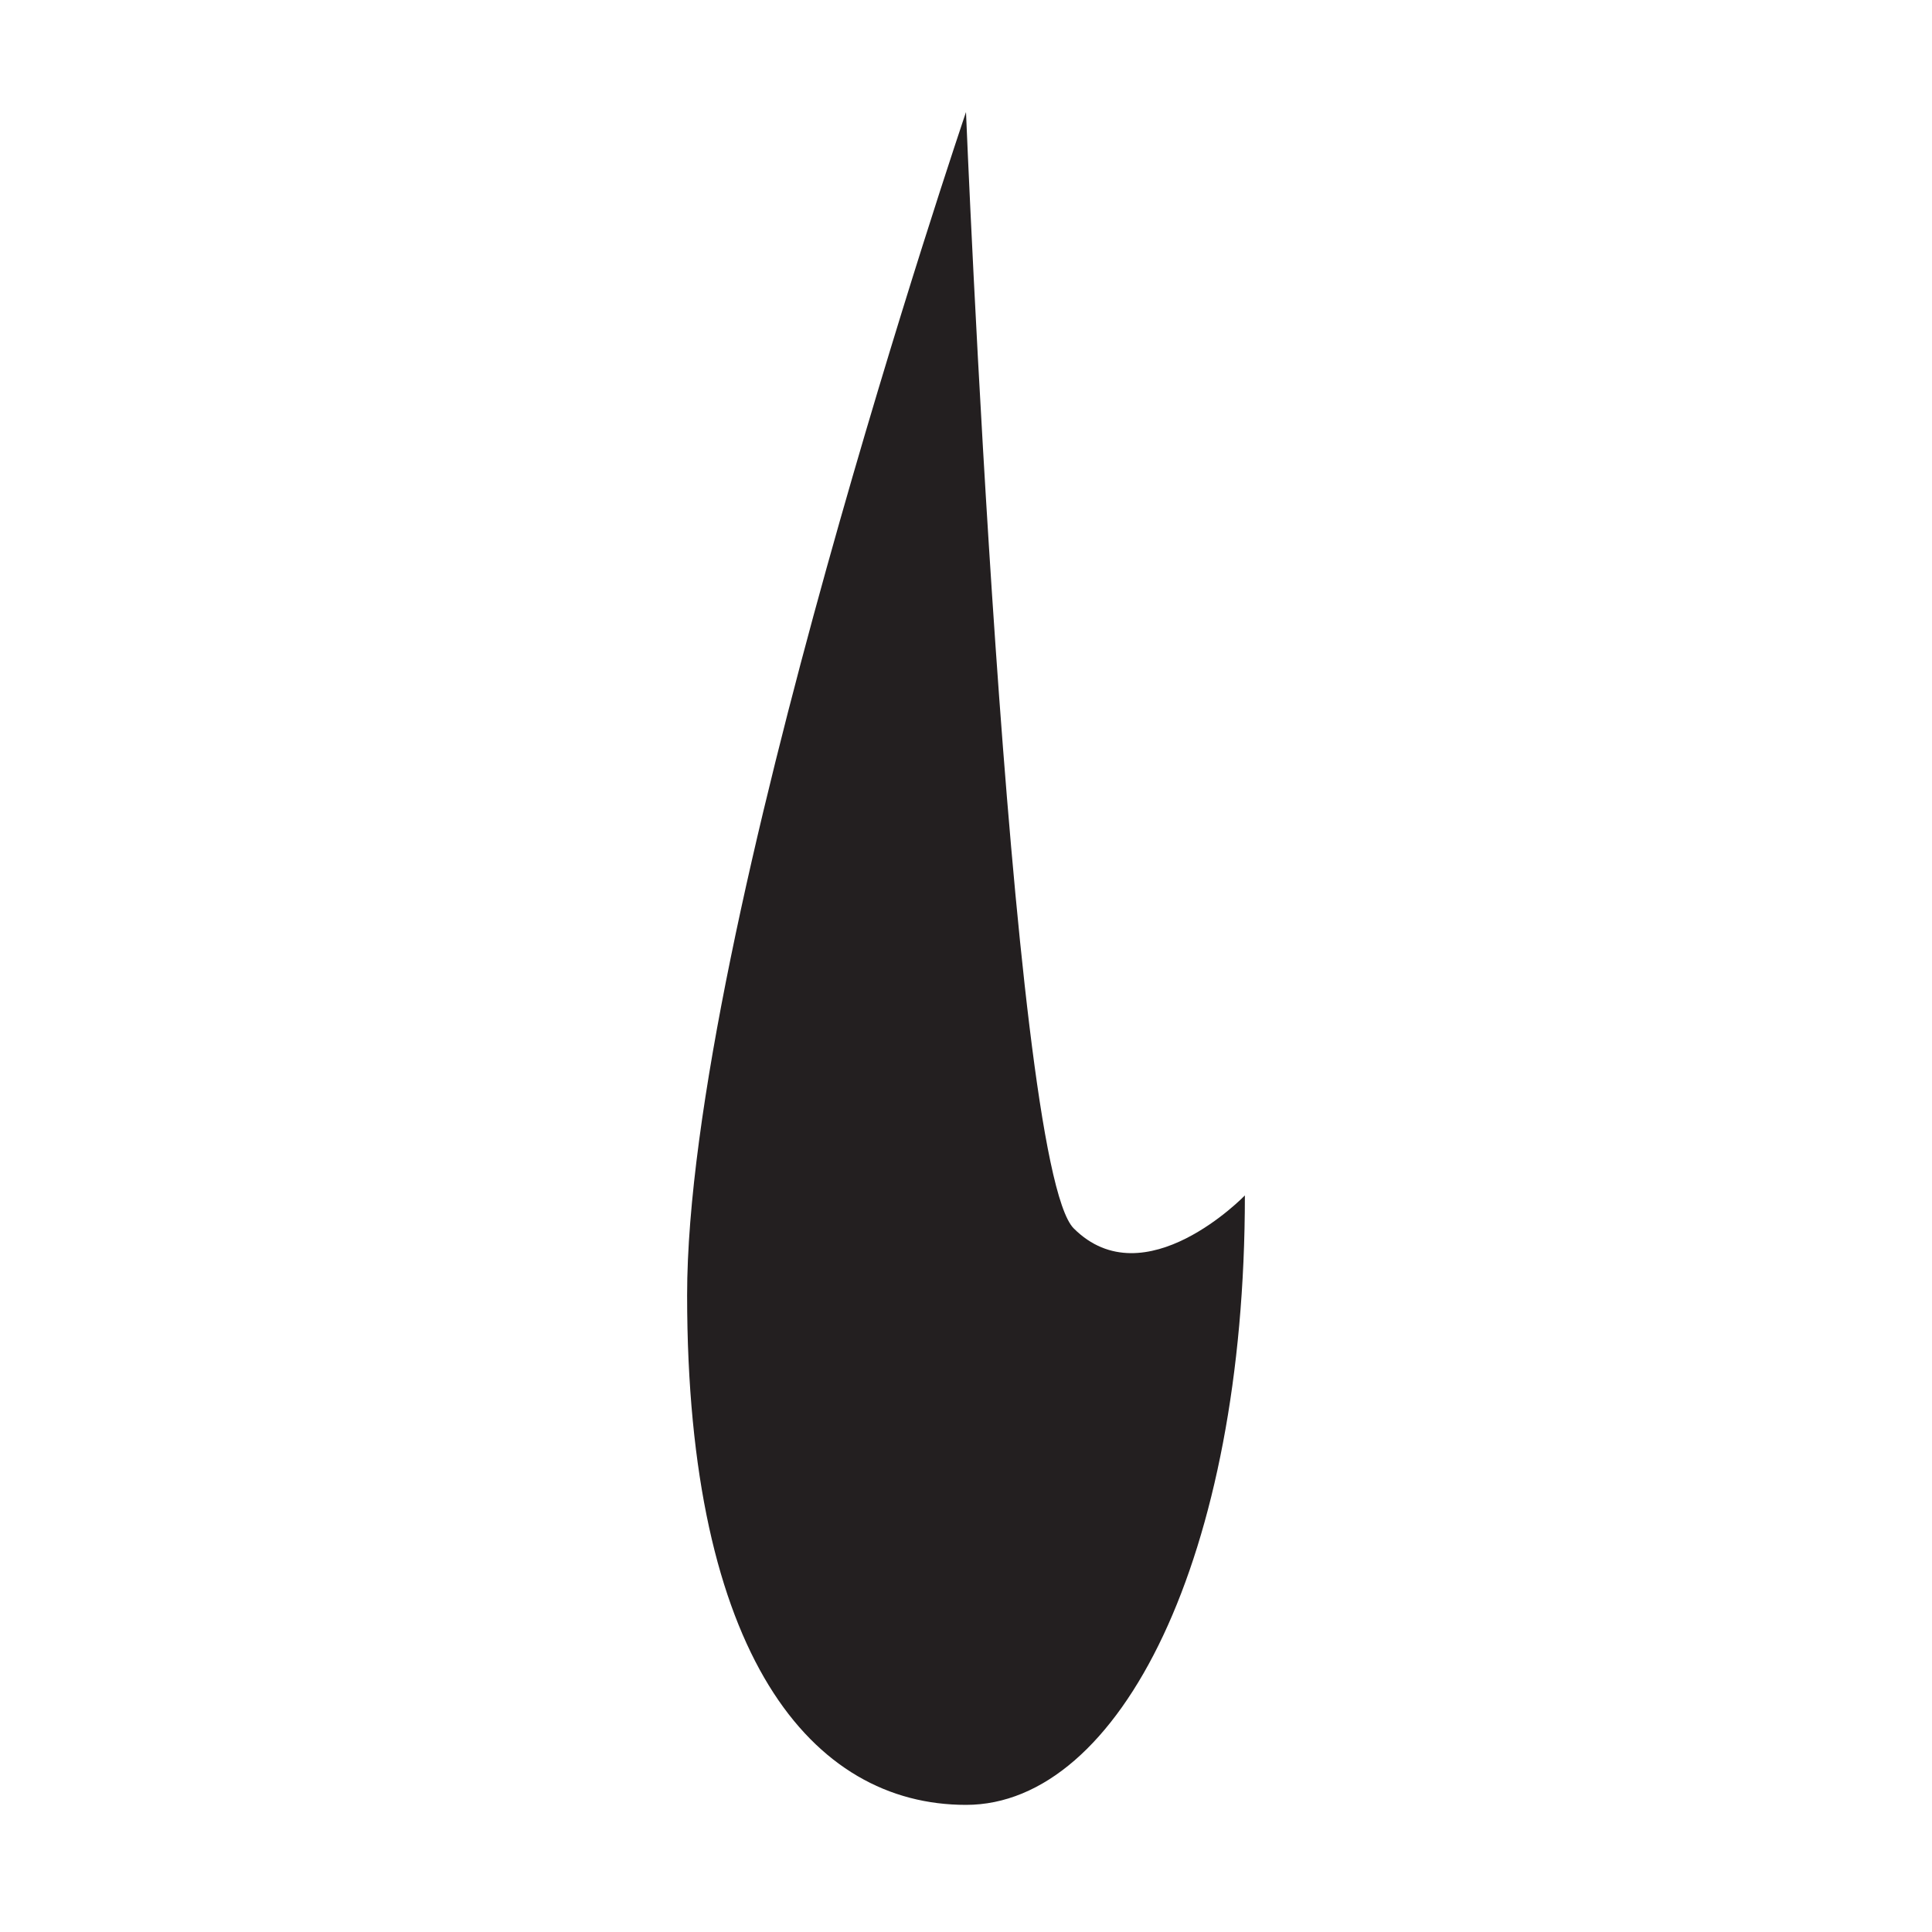 <?xml version="1.0" encoding="UTF-8"?><svg id="Layer_1" xmlns="http://www.w3.org/2000/svg" viewBox="0 0 200 200"><defs><style>.cls-1{fill:#231f20;}</style></defs><path class="cls-1" d="M128.87,123.74c0,37.39-12.93,63.1-28.87,63.1s-28.87-15.38-28.87-52.77S100,11.6,100,11.6c0,0,4.43,108.84,11.15,115.56,7.34,7.34,17.72-3.41,17.72-3.41Z"/></svg>